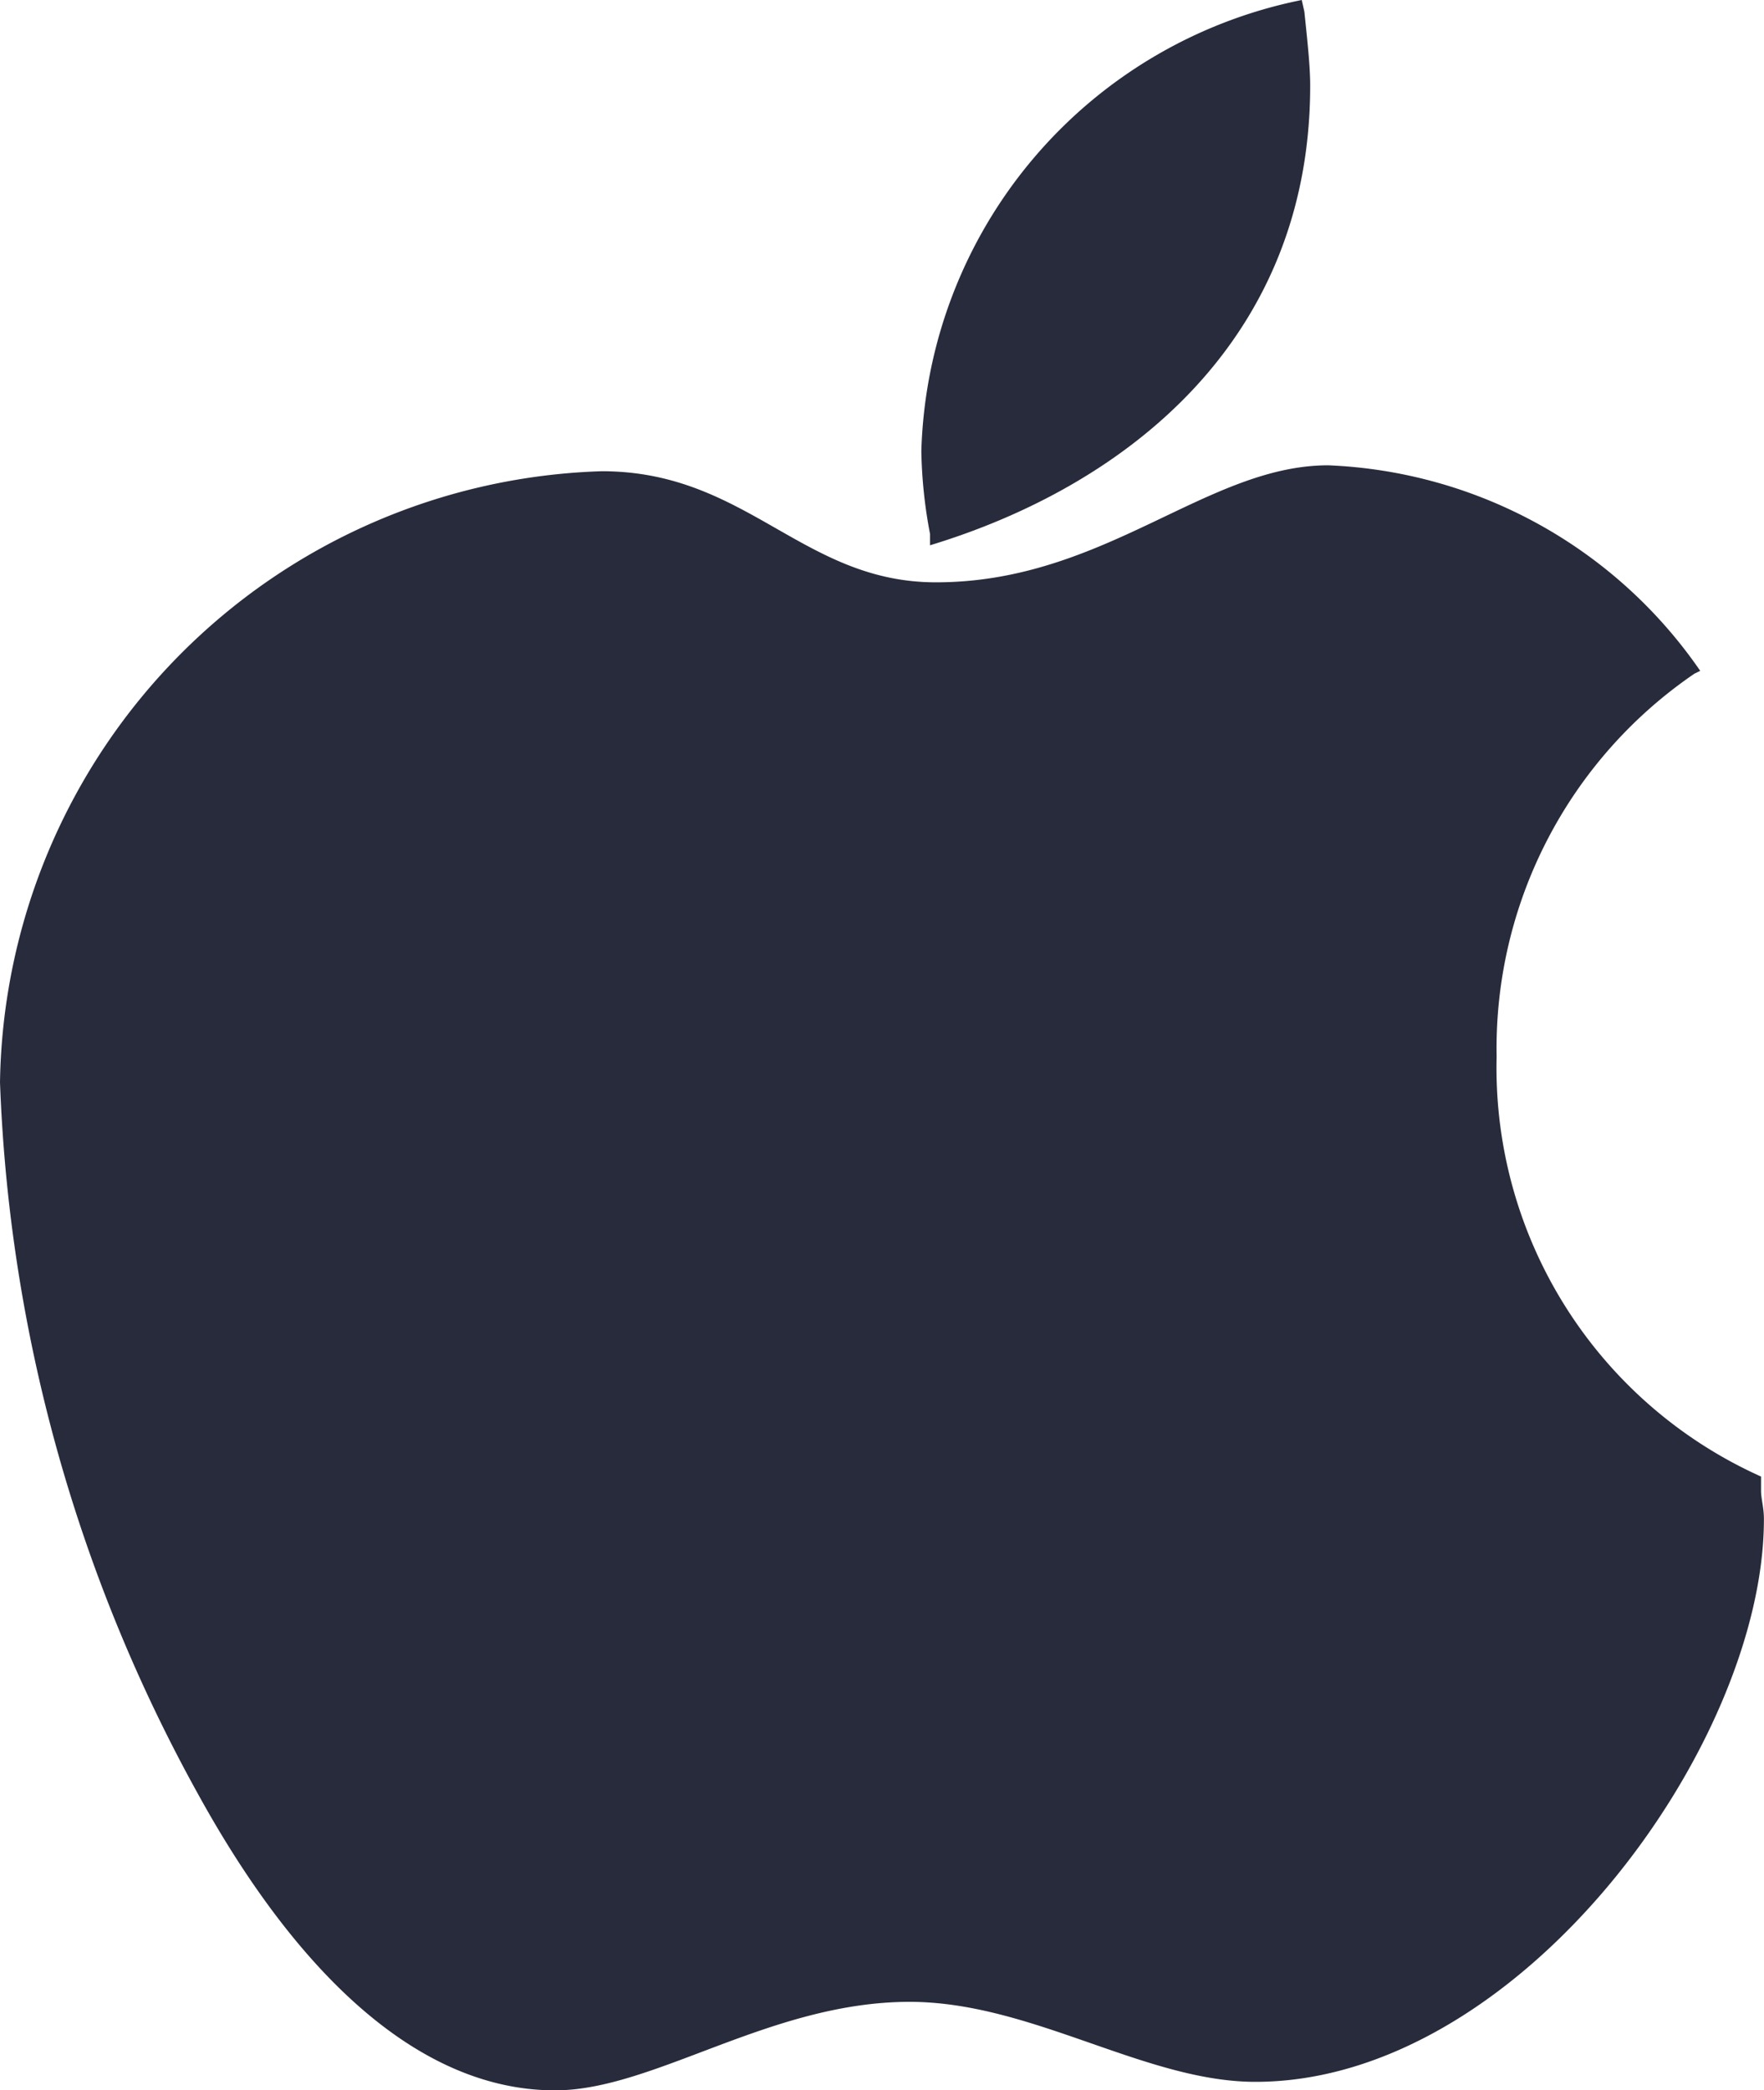 <svg id="apple" xmlns="http://www.w3.org/2000/svg" width="19.054" height="22.577" viewBox="0 0 19.054 22.577">
  <path id="Path_1054" data-name="Path 1054" d="M21.02,18.2v-.154a4.839,4.839,0,0,1-2.856-4.534A4.9,4.9,0,0,1,20.3,9.374l.063-.031a5.129,5.129,0,0,0-4.018-2.22c-1.318,0-2.417,1.264-4.237,1.264-1.444,0-2.041-1.2-3.61-1.2a6.707,6.707,0,0,0-6.5,6.6,17.154,17.154,0,0,0,2.135,7.681c1.068,1.943,2.386,3.208,3.861,3.208,1.067,0,2.322-.956,3.829-.956,1.318,0,2.543.864,3.735.864,2.857,0,5.493-3.64,5.493-6.075C21.052,18.381,21.02,18.288,21.02,18.2Z" transform="translate(-1.998 -2.097)" fill="#282b3c" fill-rule="evenodd"/>
  <path id="Path_1055" data-name="Path 1055" d="M16.19,5.891C18.325,5.244,20.3,3.67,20.3.925c0-.216-.031-.493-.063-.8L20.209,0A5.12,5.12,0,0,0,16.1,4.873a5.153,5.153,0,0,0,.094.895v.123Z" transform="translate(-6.148 0)" fill="#282b3c" fill-rule="evenodd"/>
</svg>
